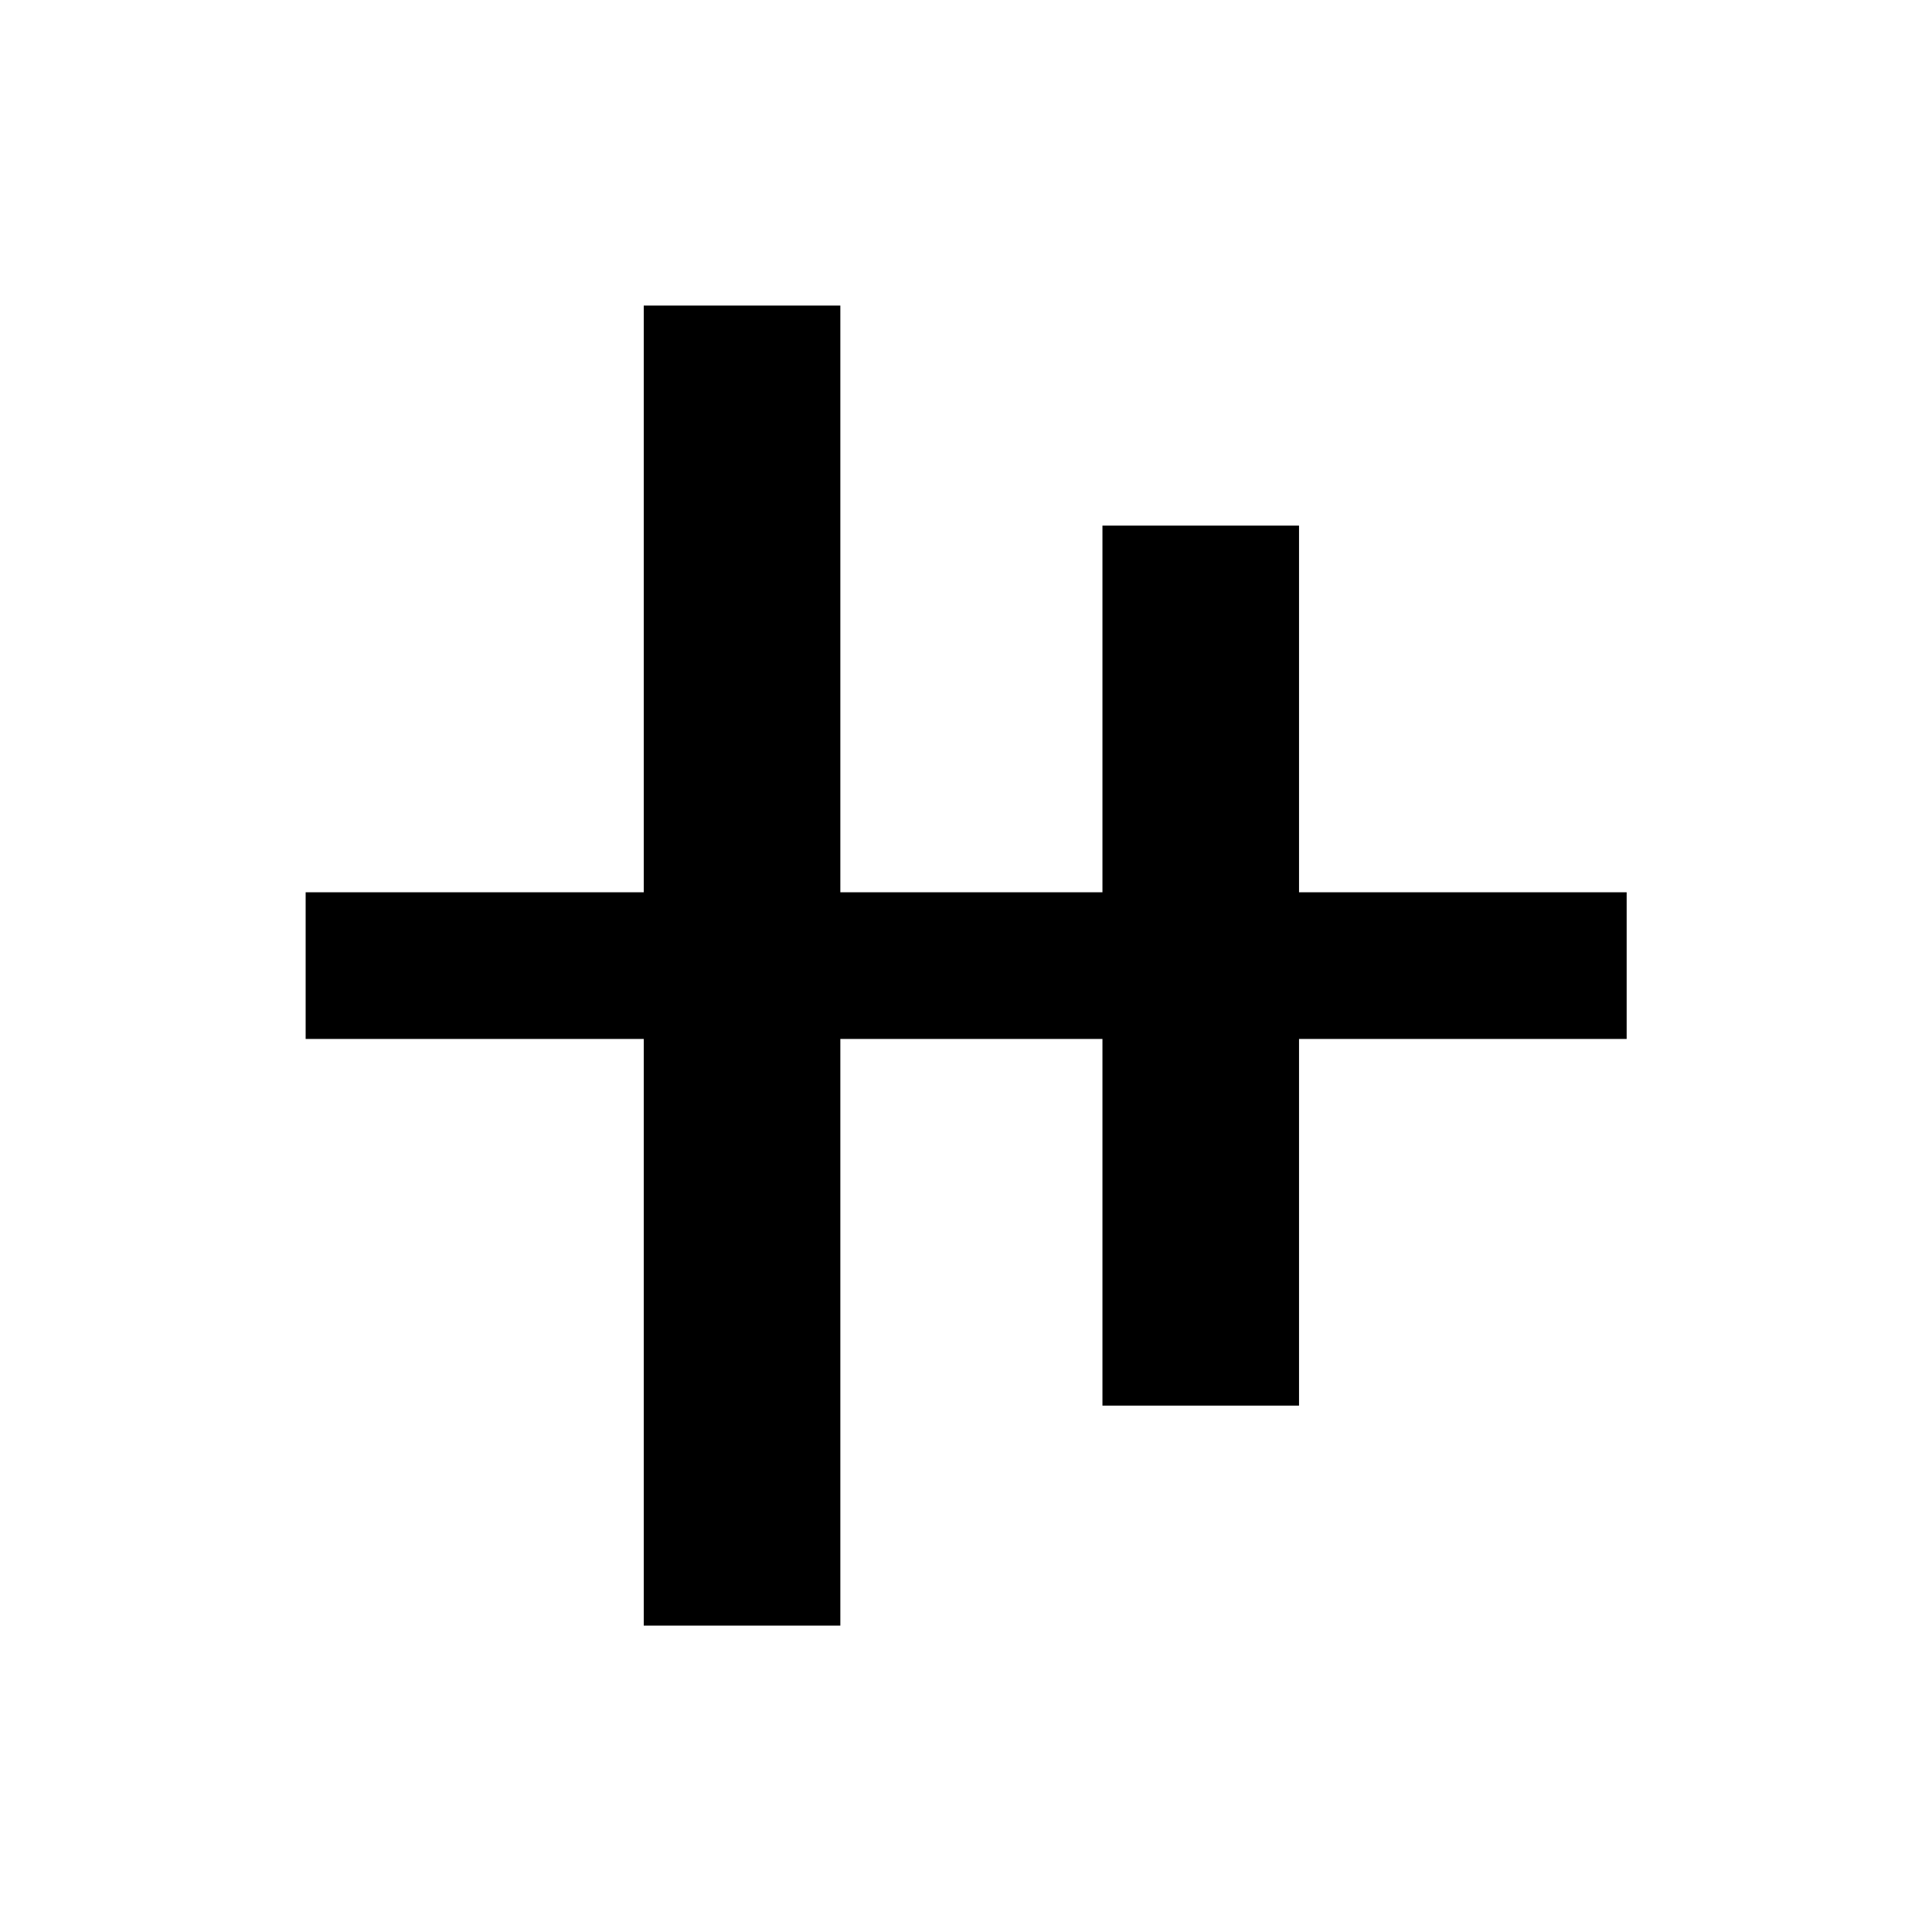 <?xml version="1.0" encoding="UTF-8" standalone="no"?>
<svg
   width="256"
   height="256"
   viewBox="0 0 24 24"
   version="1.1"
   id="svg1"
   sodipodi:docname="windows_logo.svg"
   inkscape:version="1.3.2 (091e20e, 2023-11-25, custom)"
   inkscape:export-filename="windows_logo.png"
   inkscape:export-xdpi="150"
   inkscape:export-ydpi="150"
   xmlns:inkscape="http://www.inkscape.org/namespaces/inkscape"
   xmlns:sodipodi="http://sodipodi.sourceforge.net/DTD/sodipodi-0.dtd"
   xmlns="http://www.w3.org/2000/svg"
   xmlns:svg="http://www.w3.org/2000/svg">
  <defs
     id="defs1" />
  <sodipodi:namedview
     id="namedview1"
     pagecolor="#ffffff"
     bordercolor="#000000"
     borderopacity="0.25"
     inkscape:showpageshadow="2"
     inkscape:pageopacity="0.0"
     inkscape:pagecheckerboard="0"
     inkscape:deskcolor="#d1d1d1"
     inkscape:zoom="3.1757812"
     inkscape:cx="128"
     inkscape:cy="127.68512"
     inkscape:window-width="1920"
     inkscape:window-height="1009"
     inkscape:window-x="-8"
     inkscape:window-y="-8"
     inkscape:window-maximized="1"
     inkscape:current-layer="svg1"
     inkscape:export-bgcolor="#ffffffff" />
  <g
     transform="matrix(0.814,0,0,0.911,2.299,1.063)"
     id="g1">
    <path
       fill="#000000"
       d="M 22,11 H 17 V 6 h -3 v 5 H 10 V 3 H 7 v 8 H 1.84 v 2 H 7 v 8 h 3 v -8 h 4 v 5 h 3 v -5 h 5 z"
       id="path1" />
  </g>
</svg>
